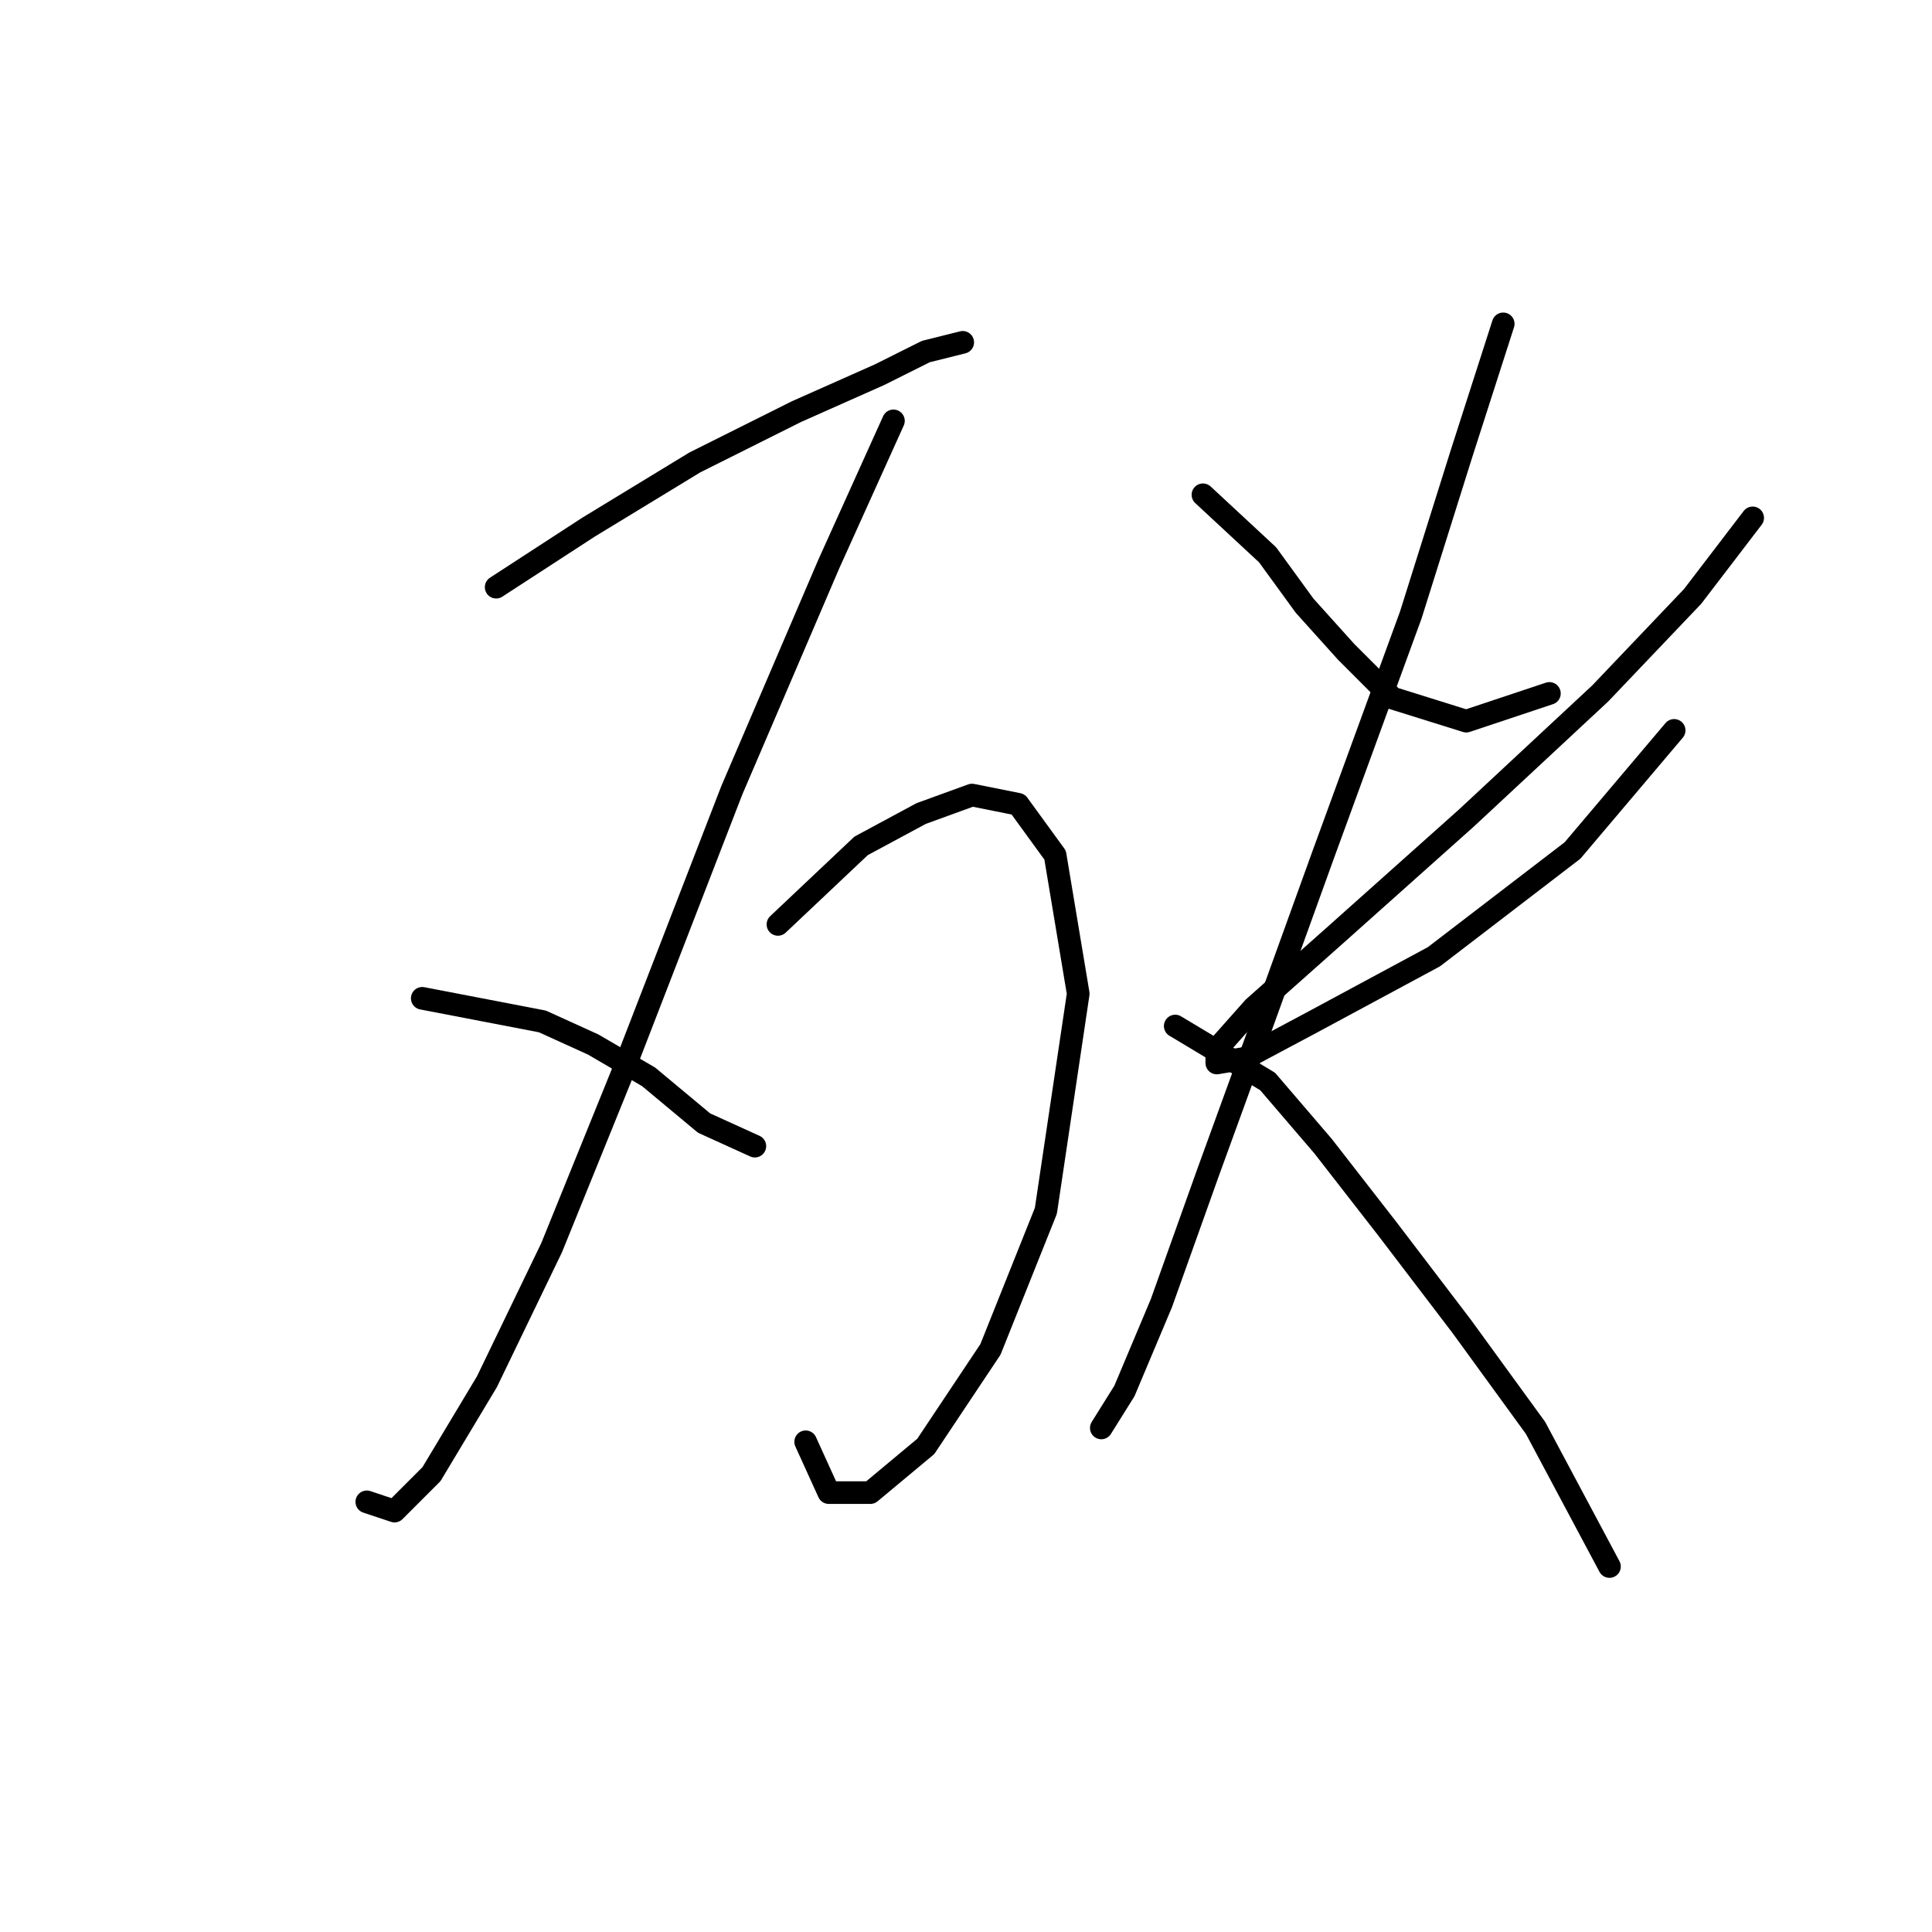 <?xml version="1.0" standalone="no"?>
    <svg width="256" height="256" xmlns="http://www.w3.org/2000/svg" version="1.1">
    <polyline stroke="black" stroke-width="3" stroke-linecap="round" fill="transparent" stroke-linejoin="round" points="65.744 77.804 77.986 69.847 92.064 61.277 105.531 54.544 116.549 49.647 122.67 46.586 127.567 45.362 127.567 45.362 " />
        <polyline stroke="black" stroke-width="3" stroke-linecap="round" fill="transparent" stroke-linejoin="round" points="118.385 55.768 109.816 74.744 96.961 104.737 82.271 142.688 73.089 165.336 64.519 183.088 57.174 195.33 52.277 200.227 48.604 199.003 48.604 199.003 " />
        <polyline stroke="black" stroke-width="3" stroke-linecap="round" fill="transparent" stroke-linejoin="round" points="55.95 132.282 71.865 135.343 78.598 138.403 85.943 142.688 93.289 148.809 100.022 151.87 100.022 151.87 " />
        <polyline stroke="black" stroke-width="3" stroke-linecap="round" fill="transparent" stroke-linejoin="round" points="103.082 122.488 114.1 112.082 122.058 107.798 128.791 105.349 134.912 106.573 139.809 113.307 142.87 131.67 138.585 160.439 131.24 178.803 122.67 191.657 115.325 197.778 109.816 197.778 106.755 191.045 106.755 191.045 " />
        <polyline stroke="black" stroke-width="3" stroke-linecap="round" fill="transparent" stroke-linejoin="round" points="159.397 65.562 167.966 73.519 172.863 80.253 178.372 86.374 184.494 92.495 194.287 95.555 205.305 91.883 205.305 91.883 " />
        <polyline stroke="black" stroke-width="3" stroke-linecap="round" fill="transparent" stroke-linejoin="round" points="232.238 68.622 224.281 79.028 212.039 91.883 194.287 108.41 177.148 123.713 166.13 133.506 161.233 139.015 161.233 140.852 164.906 140.24 174.088 135.343 190.003 126.773 208.366 112.695 221.832 96.78 221.832 96.78 " />
        <polyline stroke="black" stroke-width="3" stroke-linecap="round" fill="transparent" stroke-linejoin="round" points="199.184 42.914 193.675 60.053 186.942 81.477 175.312 113.307 167.354 135.343 160.009 155.543 153.888 172.682 148.991 184.312 145.93 189.209 145.93 189.209 " />
        <polyline stroke="black" stroke-width="3" stroke-linecap="round" fill="transparent" stroke-linejoin="round" points="155.724 135.955 167.966 143.3 175.312 151.87 183.881 162.888 193.675 175.742 203.469 189.209 213.263 207.572 213.263 207.572 " />
        </svg>